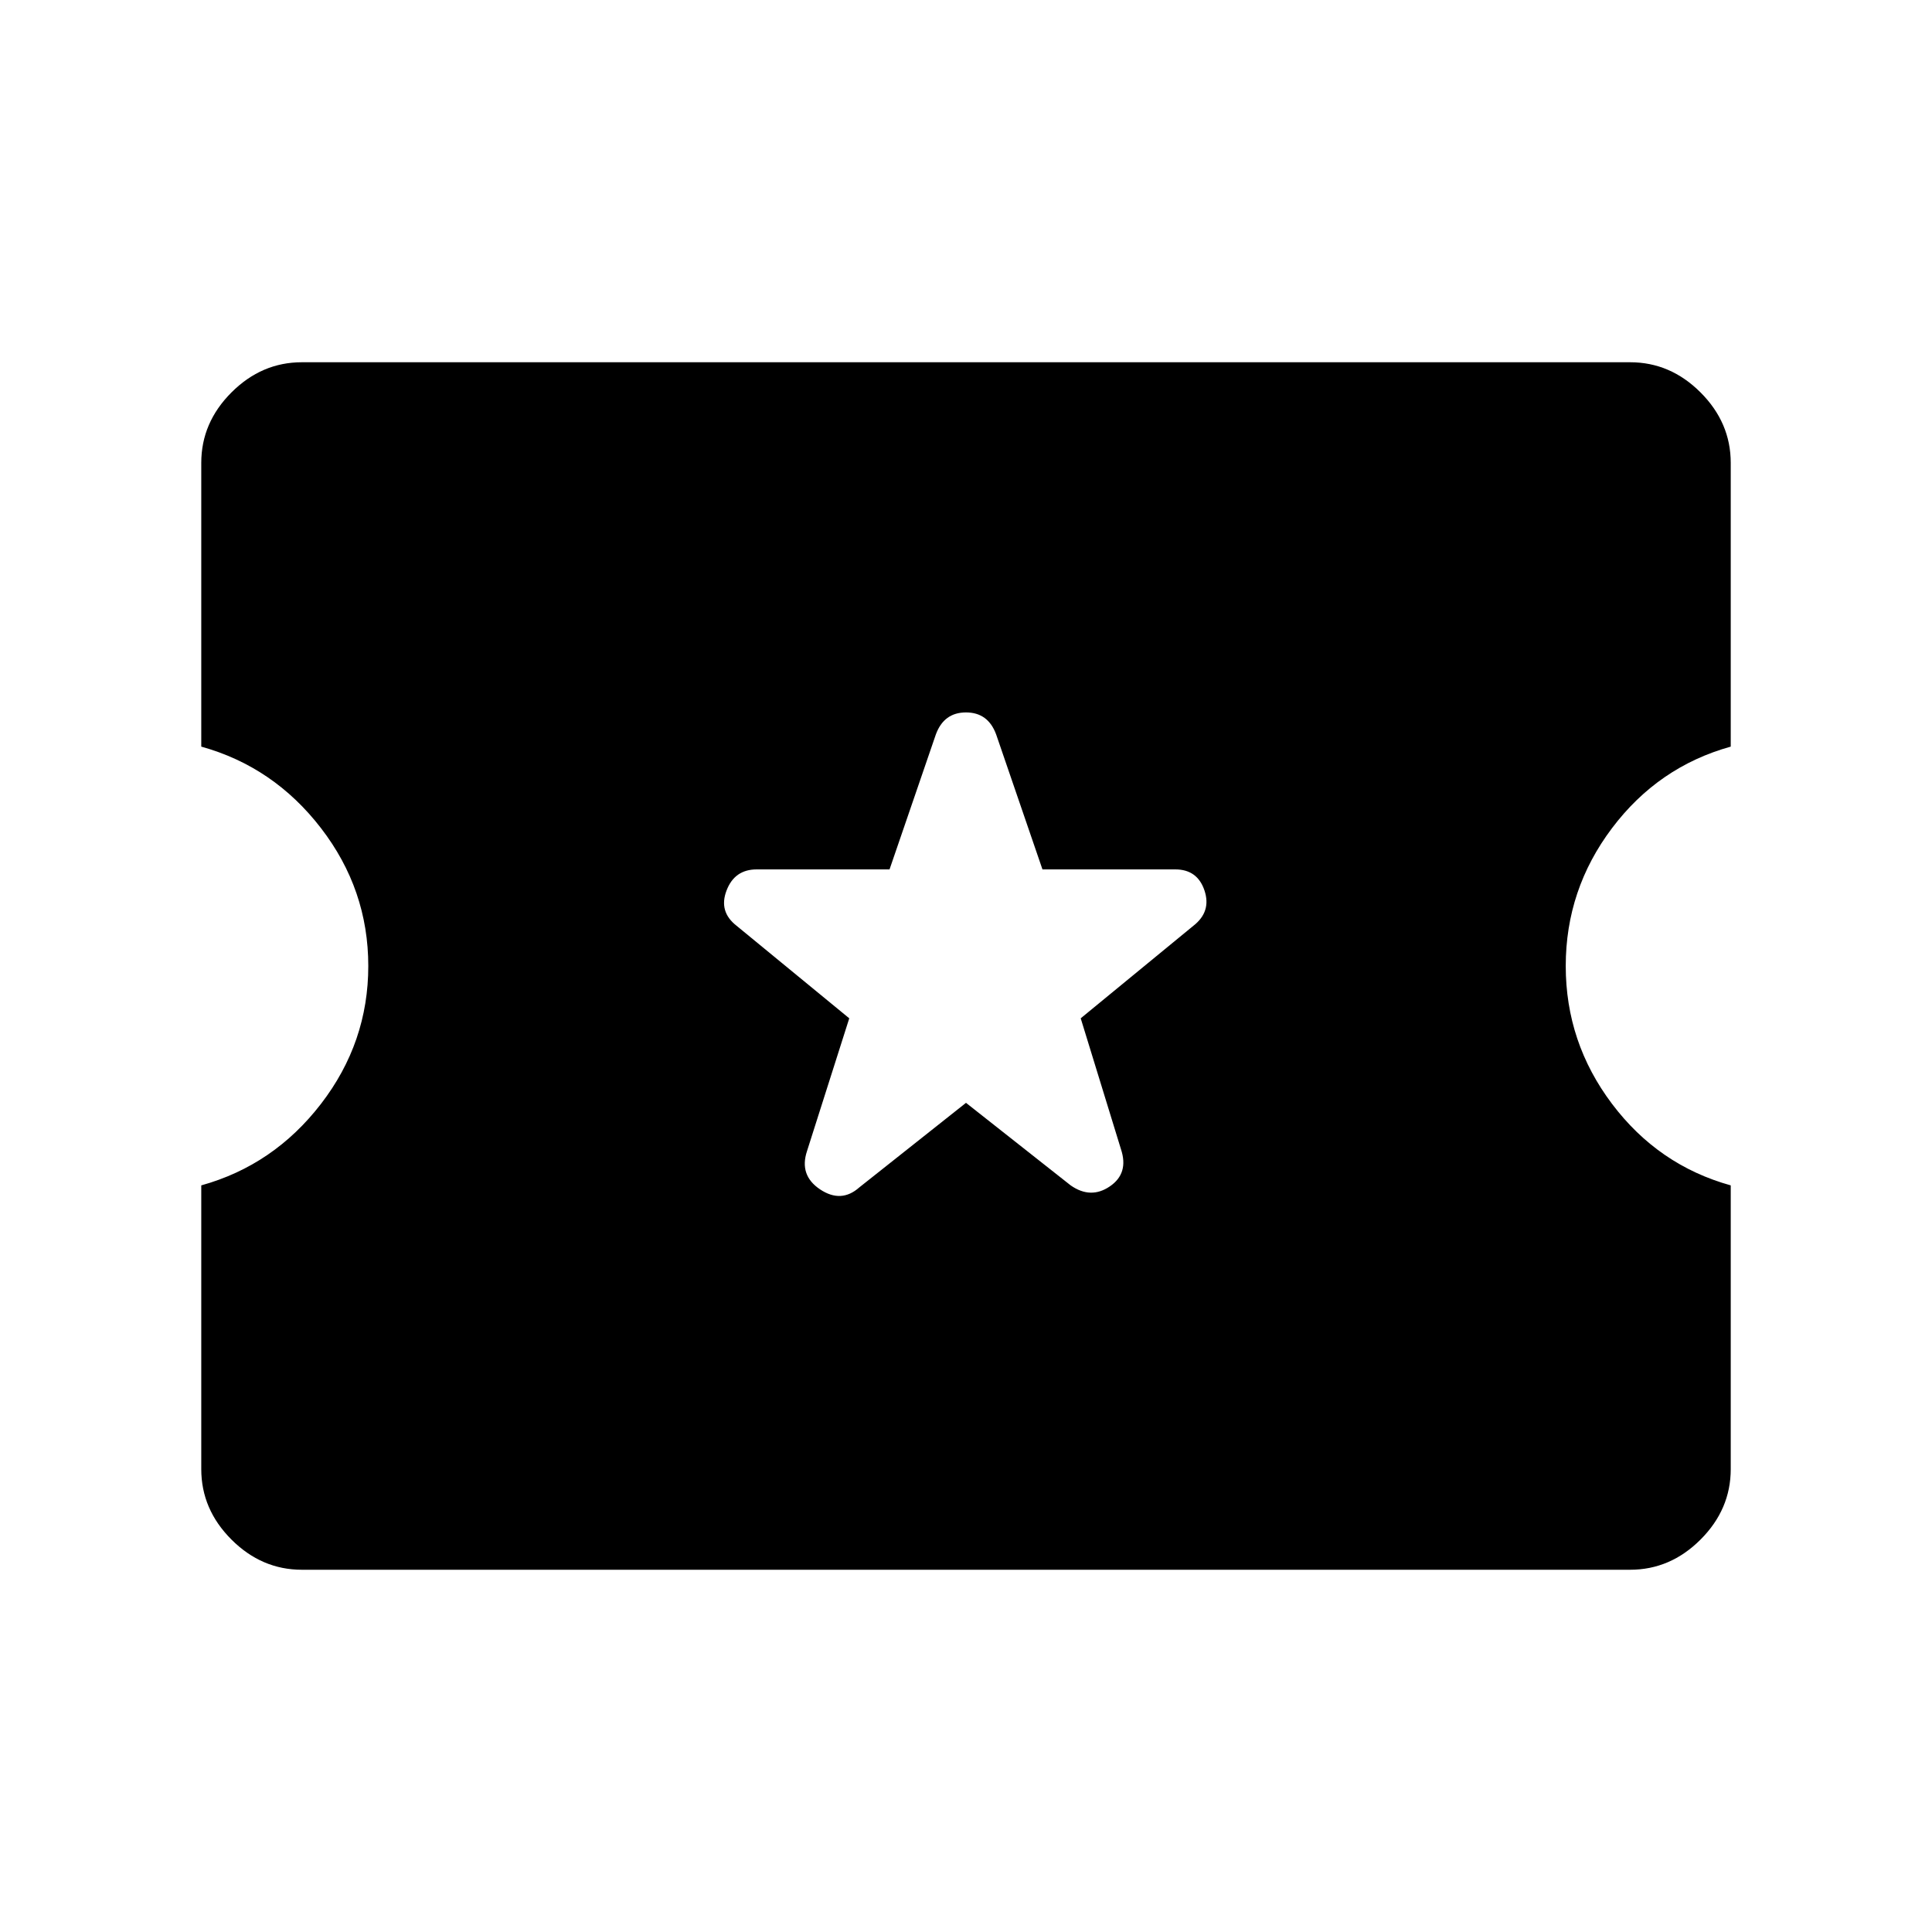 <svg xmlns="http://www.w3.org/2000/svg" height="40" width="40"><path d="M6.25 32.5q-.833 0-1.458-.625t-.625-1.458v-5.875q1.5-.417 2.479-1.688.979-1.271.979-2.854 0-1.583-.979-2.854-.979-1.271-2.479-1.688V9.583q0-.833.625-1.458T6.25 7.5h27.5q.833 0 1.458.625t.625 1.458v5.875q-1.5.417-2.458 1.688-.958 1.271-.958 2.854 0 1.583.958 2.854.958 1.271 2.458 1.688v5.875q0 .833-.625 1.458t-1.458.625ZM20 22.833l2.167 1.709q.416.291.812.02.396-.27.229-.77l-.833-2.709 2.333-1.916q.375-.292.23-.729-.146-.438-.605-.438h-2.75l-.958-2.792q-.167-.458-.625-.458-.458 0-.625.458L18.417 18h-2.75q-.459 0-.625.438-.167.437.208.729l2.333 1.916-.875 2.75q-.166.5.271.792.438.292.813-.042Z"/></svg>